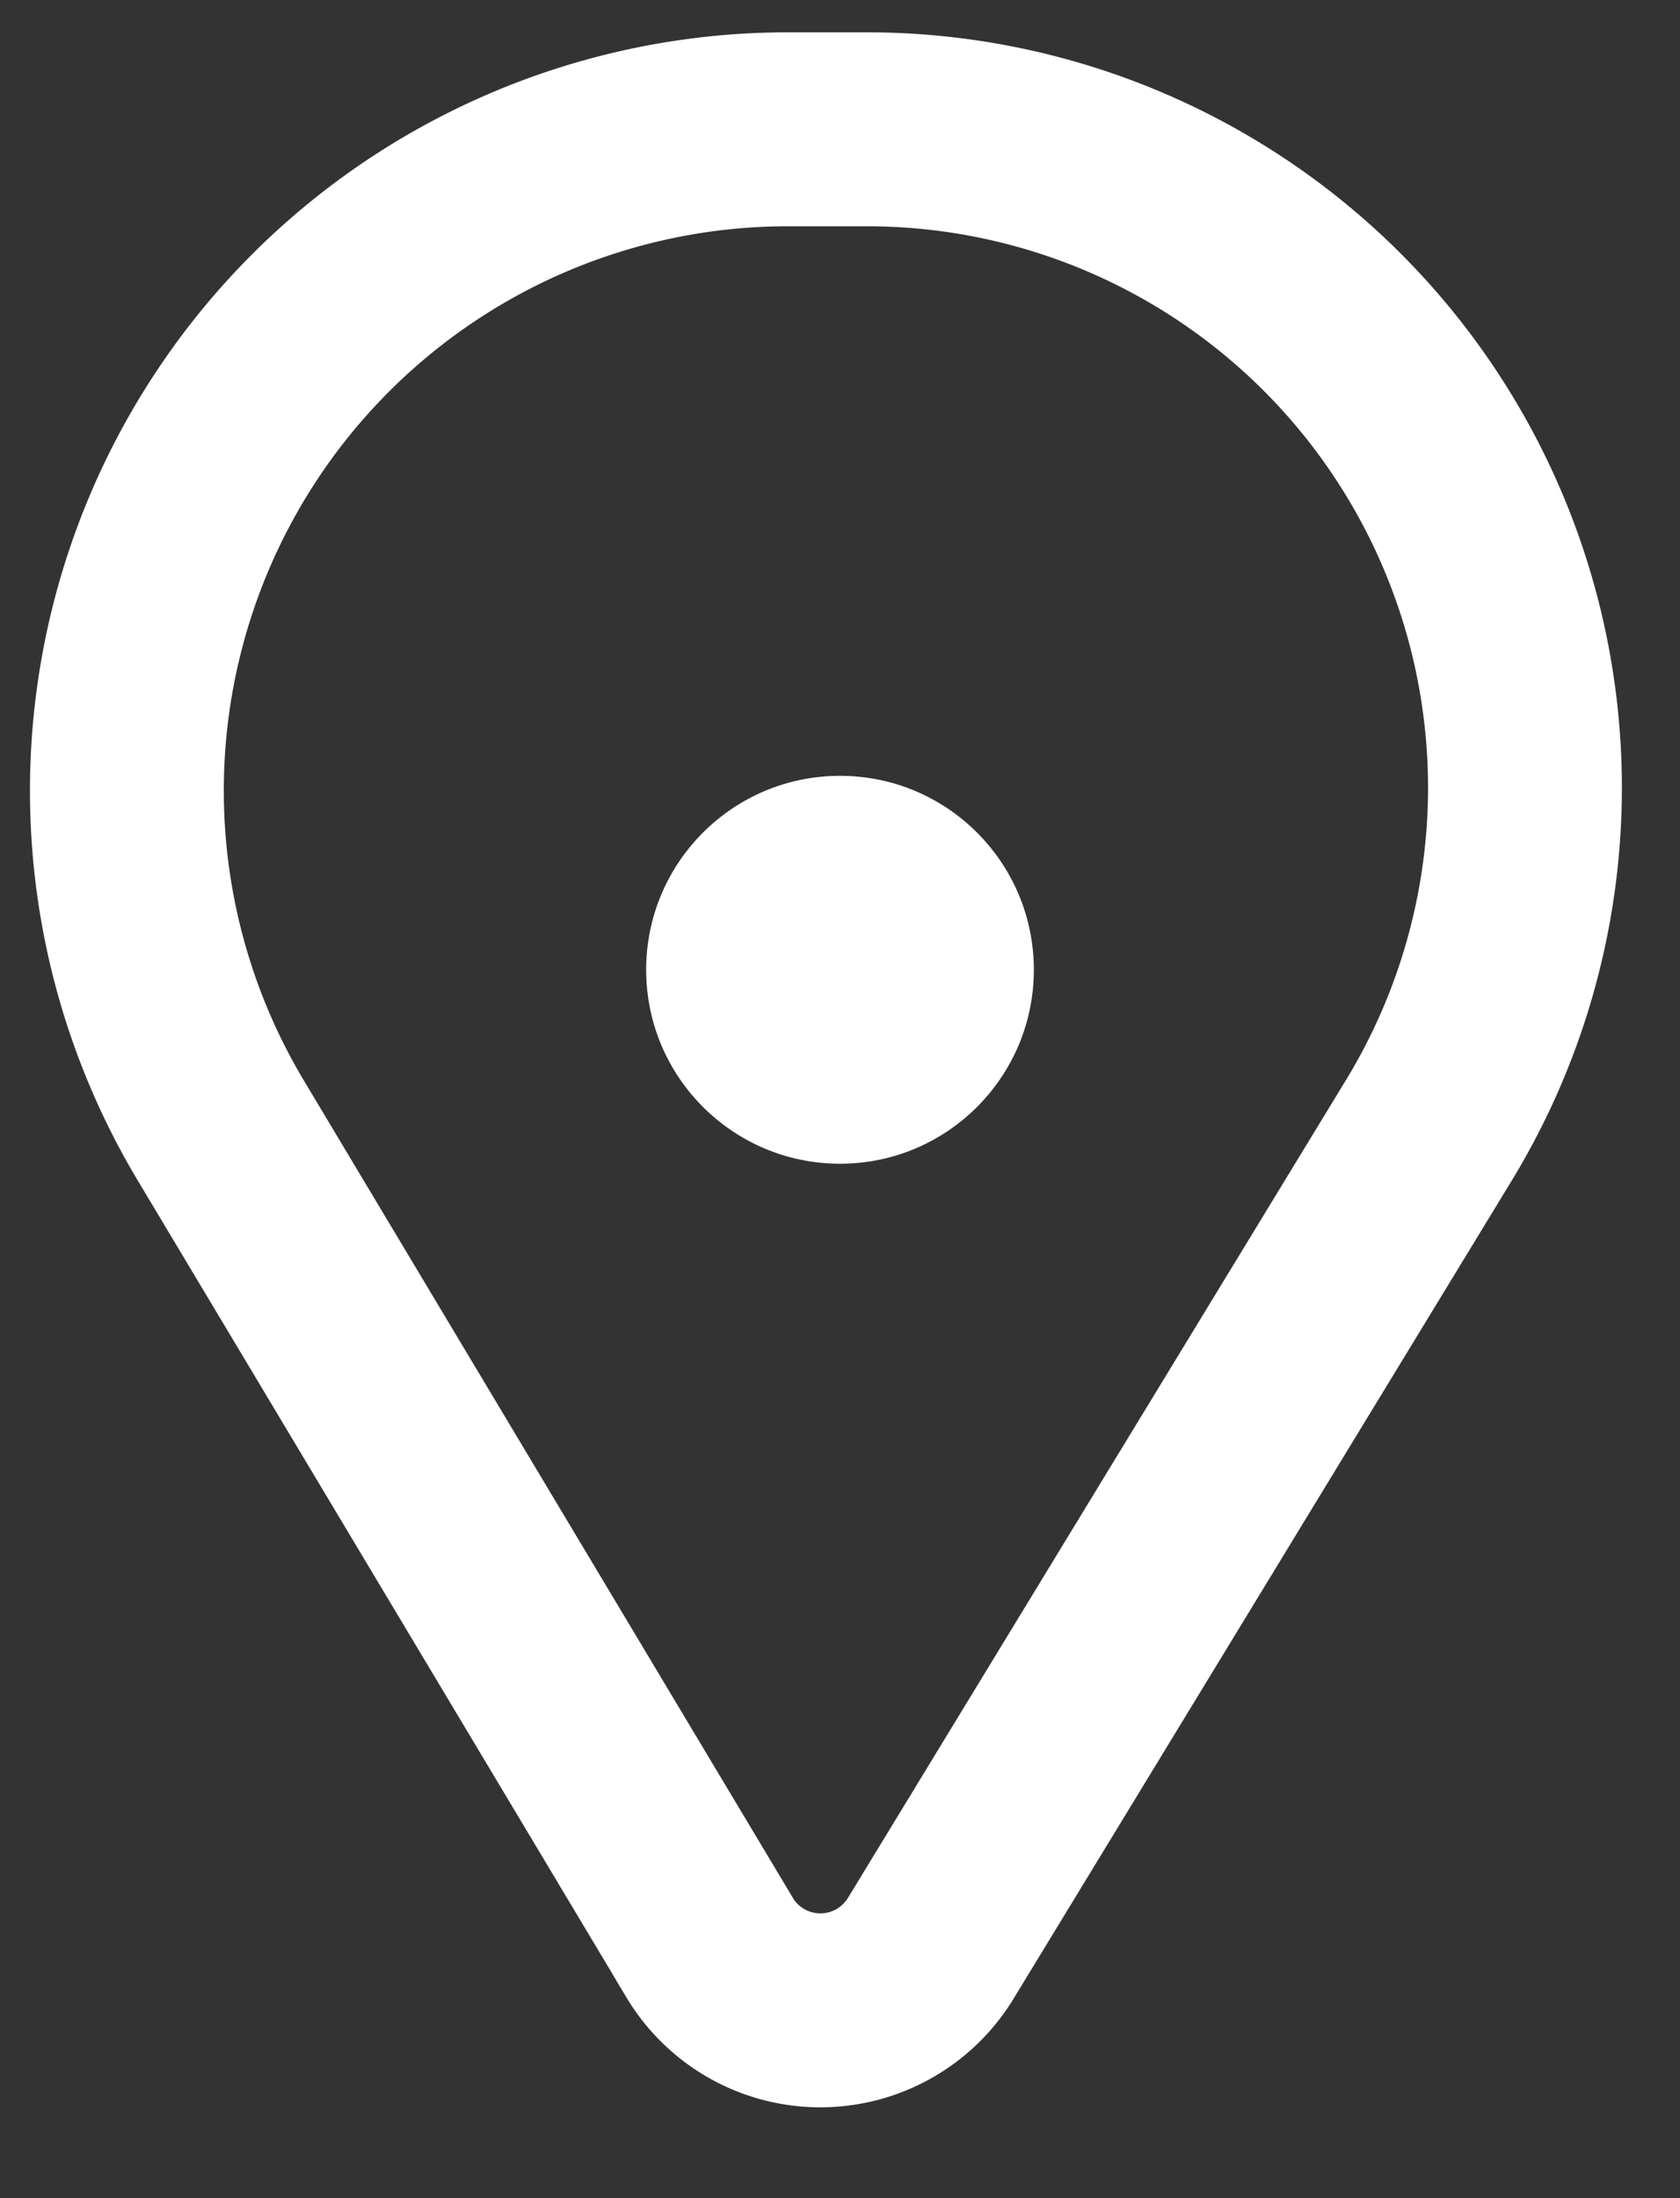 <svg xmlns="http://www.w3.org/2000/svg" width="13" height="17" viewBox="0 0 13 17">
    <rect x="0" y="0" width="13" height="17" fill="#333333" stroke="none"/>
    <g fill="none" fill-rule="evenodd" transform="translate(0 1)">
        <path stroke="#ffffff" stroke-width="1.5" d="M5.49 14.06L1.708 7.742A5.115 5.115 0 0 1 6.097 0h.612a5.092 5.092 0 0 1 4.348 7.741l-3.855 6.327a1 1 0 0 1-1.712-.007z"/>
        <circle cx="6.5" cy="6.5" r="1.5" fill="#ffffff"/>
    </g>
</svg>
